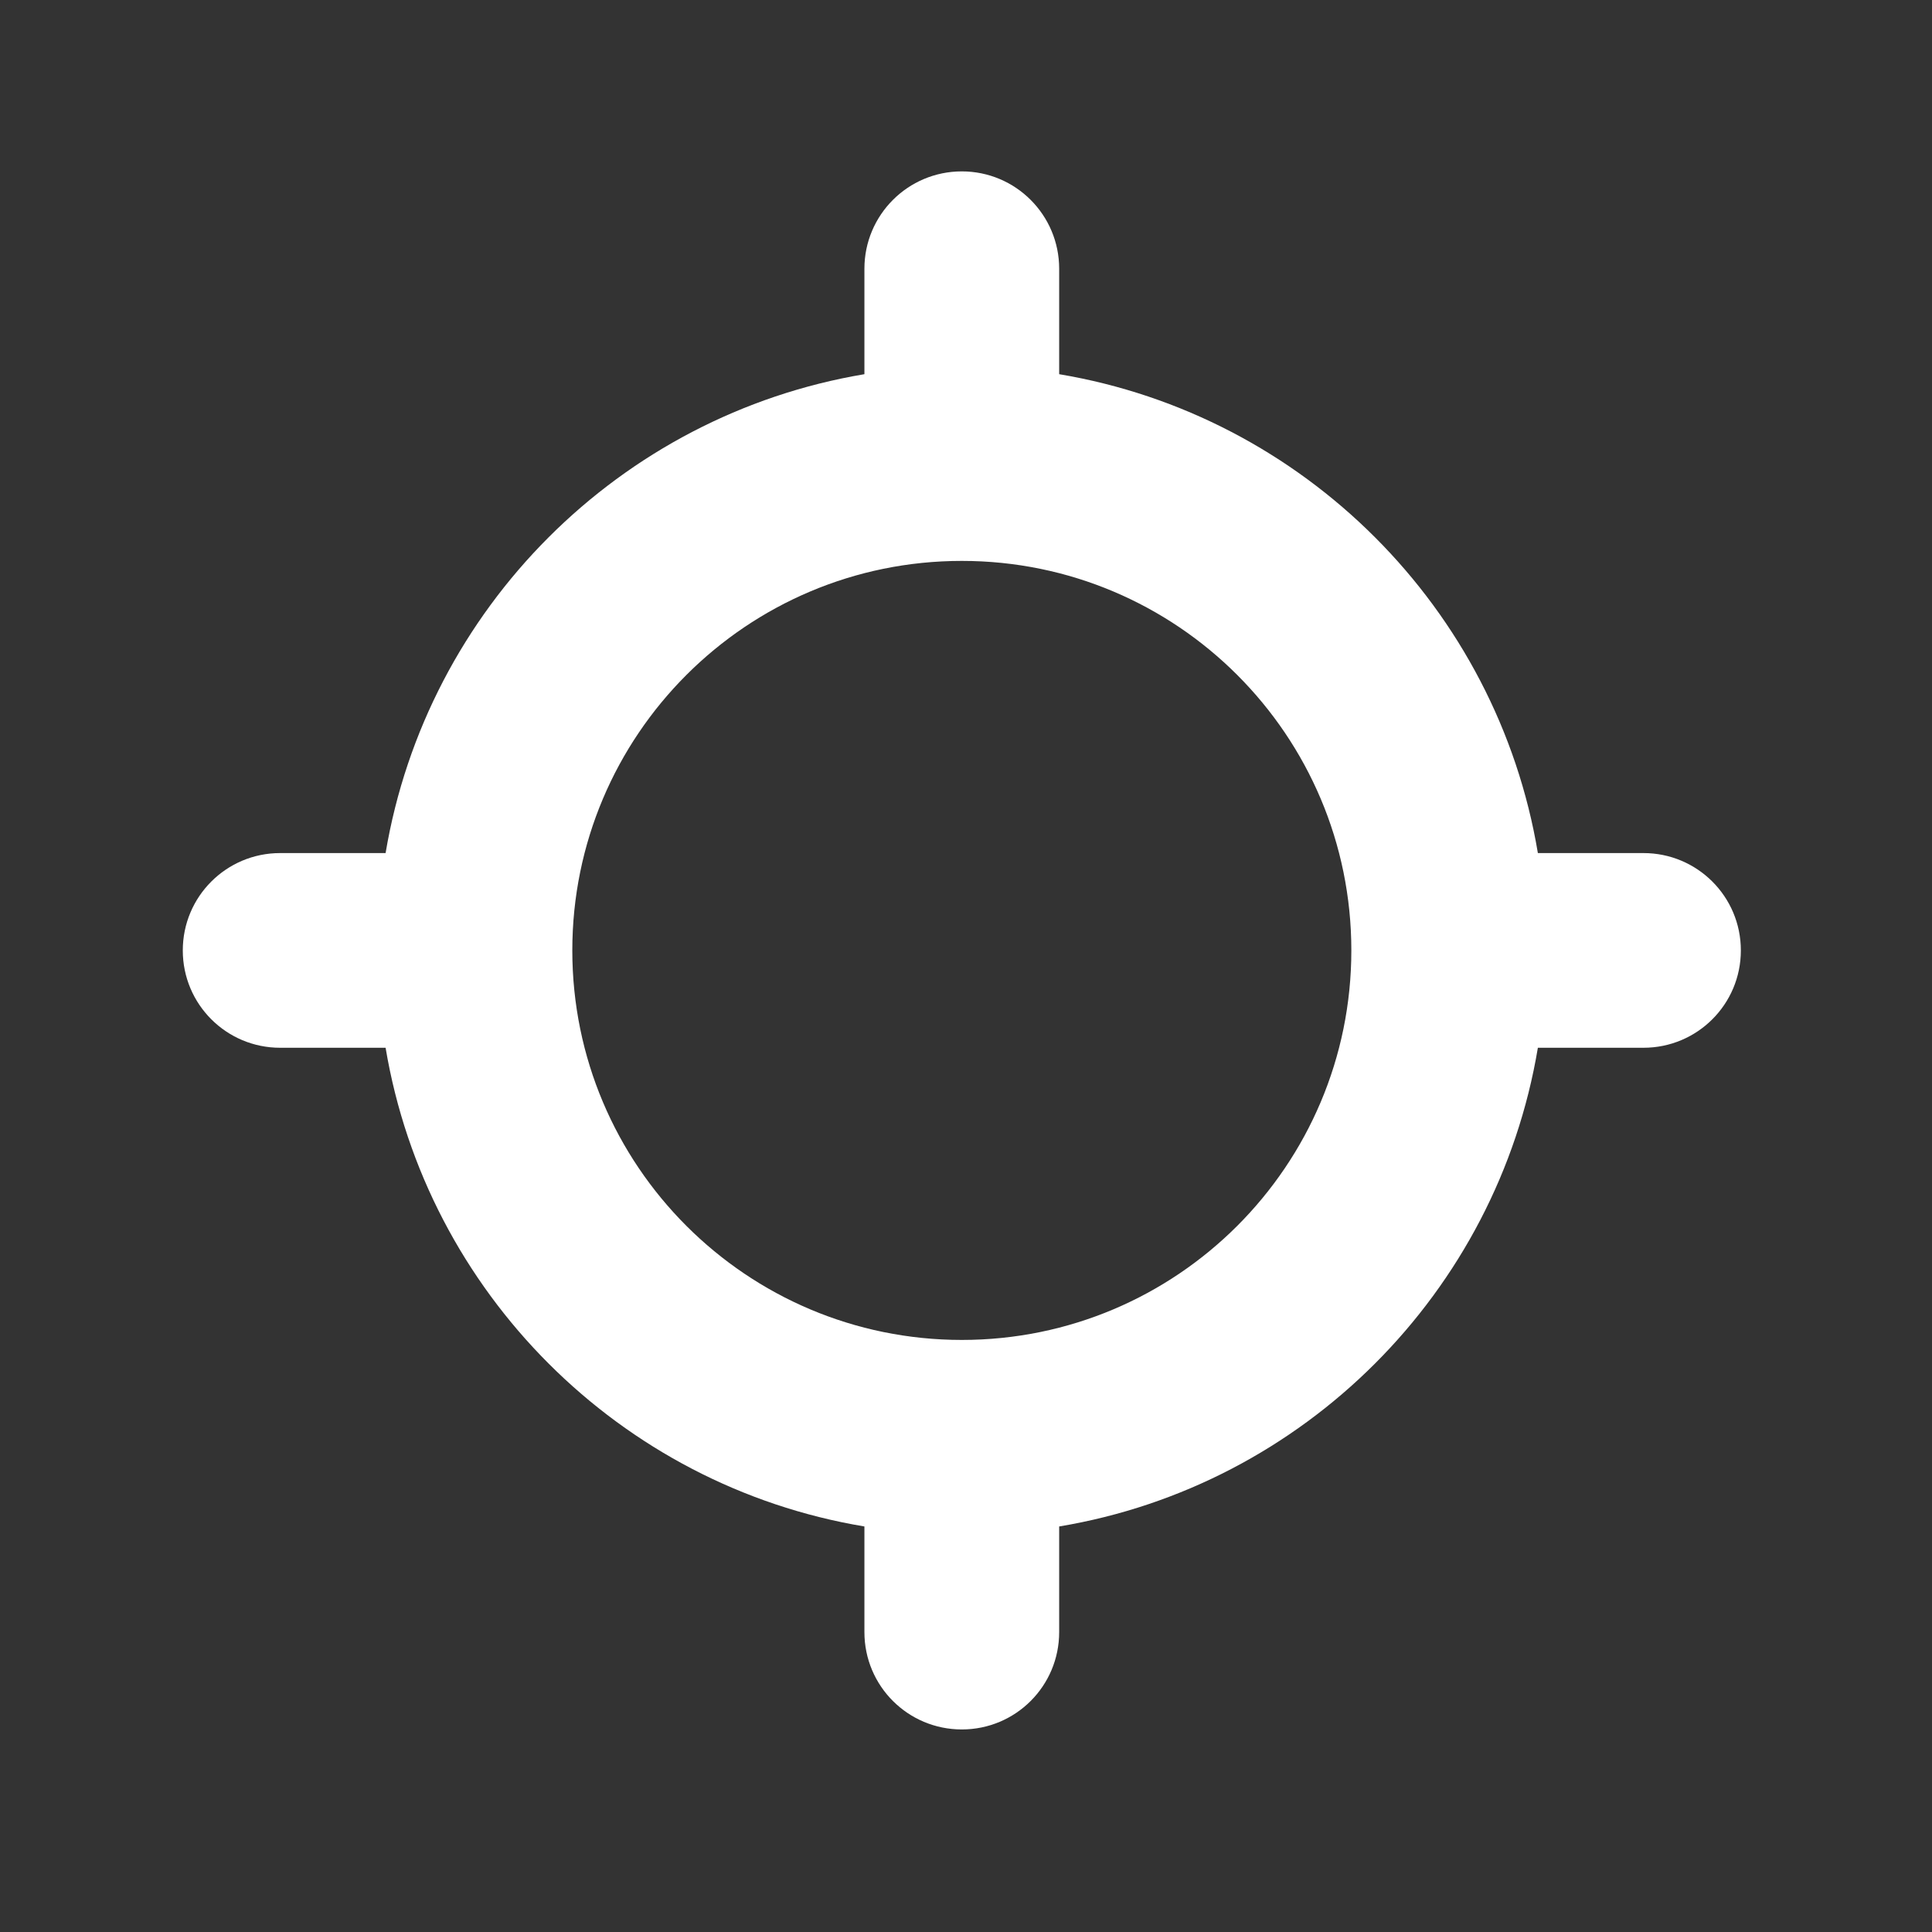 <svg width="31" height="31" viewBox="0 0 31 31" fill="none" xmlns="http://www.w3.org/2000/svg">
<rect x="0" y="0" width="31" height="31" fill="#333333" stroke="none"/>
<path d="M15.433 2.75C16.297 2.75 16.995 3.45 16.995 4.312V6.004C20.921 6.663 24.021 9.762 24.676 13.688H26.37C27.234 13.688 27.933 14.386 27.933 15.25C27.933 16.114 27.234 16.812 26.37 16.812H24.676C24.021 20.738 20.921 23.839 16.995 24.493V26.188C16.995 27.052 16.297 27.75 15.433 27.75C14.568 27.75 13.87 27.052 13.87 26.188V24.493C9.944 23.839 6.846 20.738 6.187 16.812H4.495C3.632 16.812 2.933 16.114 2.933 15.25C2.933 14.386 3.632 13.688 4.495 13.688H6.187C6.846 9.762 9.944 6.663 13.87 6.004V4.312C13.87 3.45 14.568 2.75 15.433 2.75ZM9.183 15.25C9.183 18.702 11.98 21.5 15.433 21.5C18.885 21.5 21.683 18.702 21.683 15.25C21.683 11.798 18.885 9 15.433 9C11.98 9 9.183 11.798 9.183 15.25Z" fill="white"/>
</svg>
